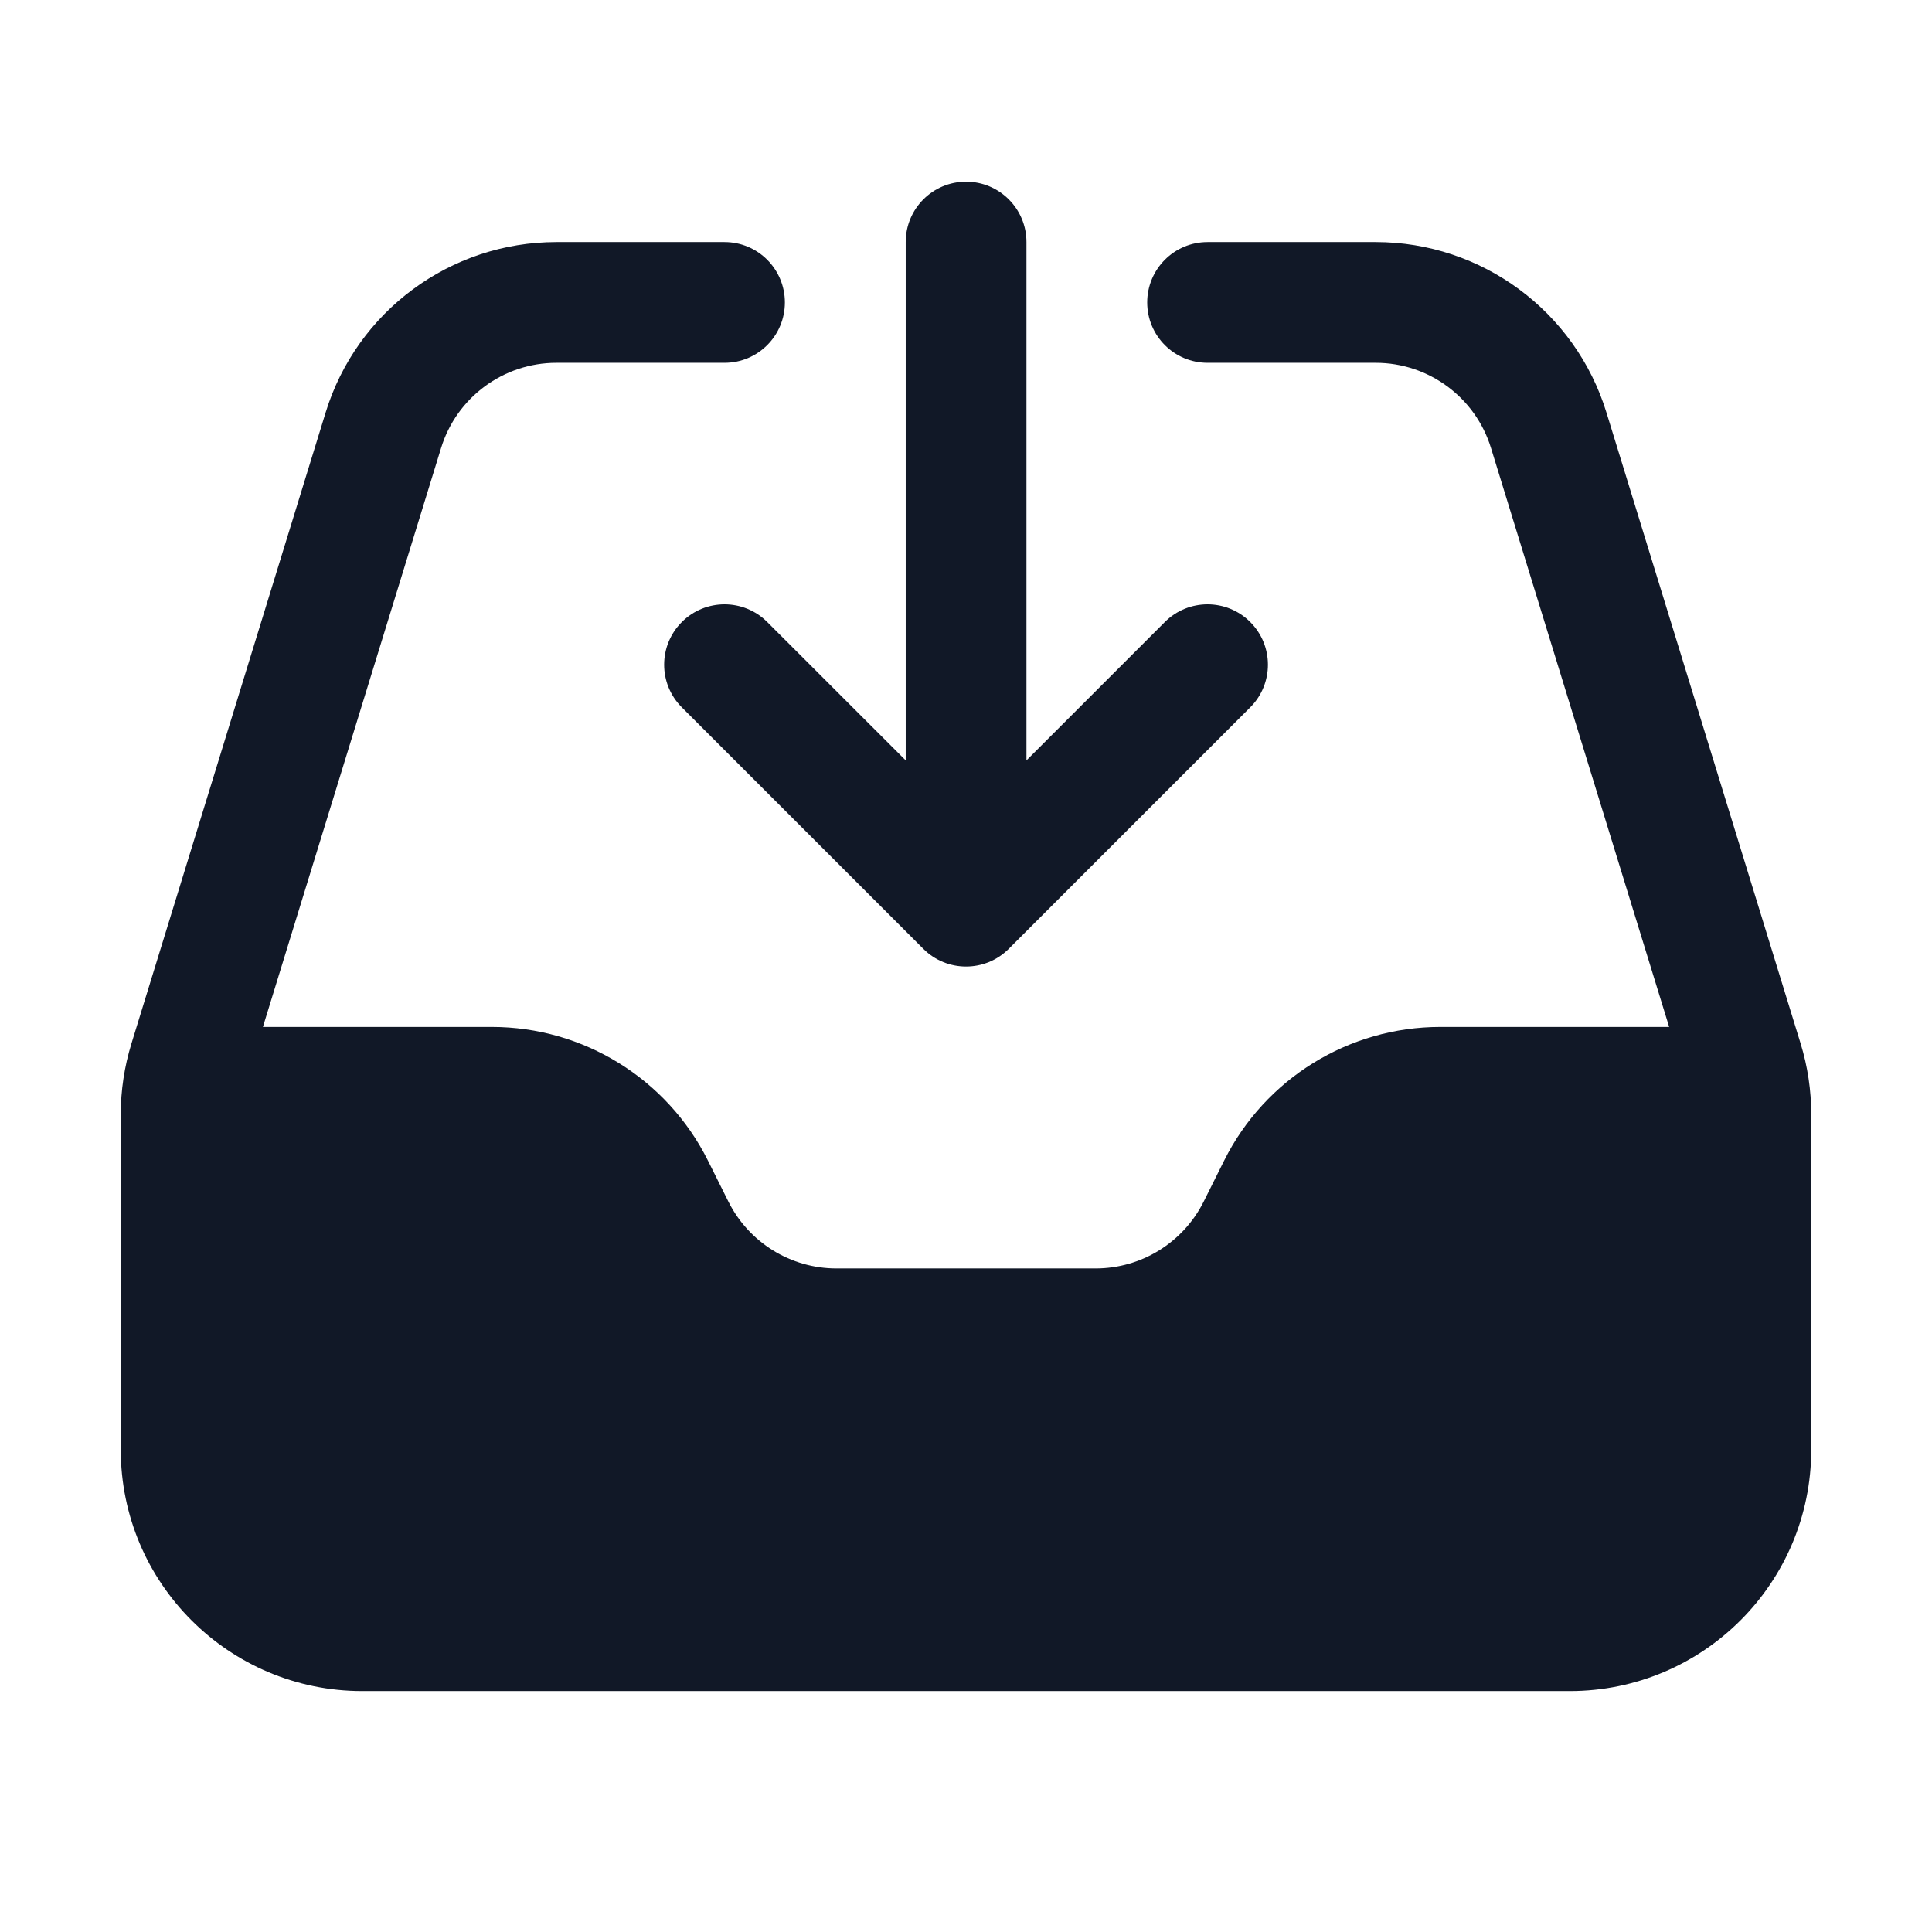 <svg width="24" height="24" viewBox="0 0 24 24" fill="none" xmlns="http://www.w3.org/2000/svg">
    <path fill-rule="evenodd" clip-rule="evenodd"
          d="M5.479 5.566C5.672 4.936 6.254 4.507 6.912 4.507H9C9.415 4.507 9.75 4.171 9.75 3.757C9.75 3.343 9.415 3.007 9 3.007H6.912C5.595 3.007 4.432 3.866 4.045 5.125L1.633 12.963C1.545 13.249 1.5 13.546 1.5 13.845V18.007C1.5 19.664 2.844 21.007 4.5 21.007H19.5C21.157 21.007 22.5 19.664 22.5 18.007V13.845C22.5 13.546 22.456 13.249 22.368 12.963L19.956 5.125C19.569 3.866 18.406 3.007 17.089 3.007H15.001C14.586 3.007 14.251 3.343 14.251 3.757C14.251 4.171 14.586 4.507 15.001 4.507H17.089C17.747 4.507 18.329 4.936 18.522 5.566L20.735 12.757H17.891C16.755 12.757 15.716 13.399 15.208 14.415L14.952 14.928C14.697 15.436 14.178 15.757 13.61 15.757H10.391C9.823 15.757 9.304 15.436 9.049 14.928L8.793 14.415C8.285 13.399 7.246 12.757 6.11 12.757H3.266L5.479 5.566Z"
          fill="#111827"/>
    <path fill-rule="evenodd" clip-rule="evenodd"
          d="M12.001 2.257C12.415 2.257 12.751 2.593 12.751 3.007V9.446L14.47 7.727C14.763 7.434 15.238 7.434 15.531 7.727C15.824 8.02 15.824 8.494 15.531 8.787L12.531 11.787C12.238 12.08 11.763 12.08 11.47 11.787L8.47 8.787C8.177 8.494 8.177 8.02 8.47 7.727C8.763 7.434 9.238 7.434 9.531 7.727L11.251 9.446V3.007C11.251 2.593 11.586 2.257 12.001 2.257Z"
          fill="#111827"/>
</svg>
